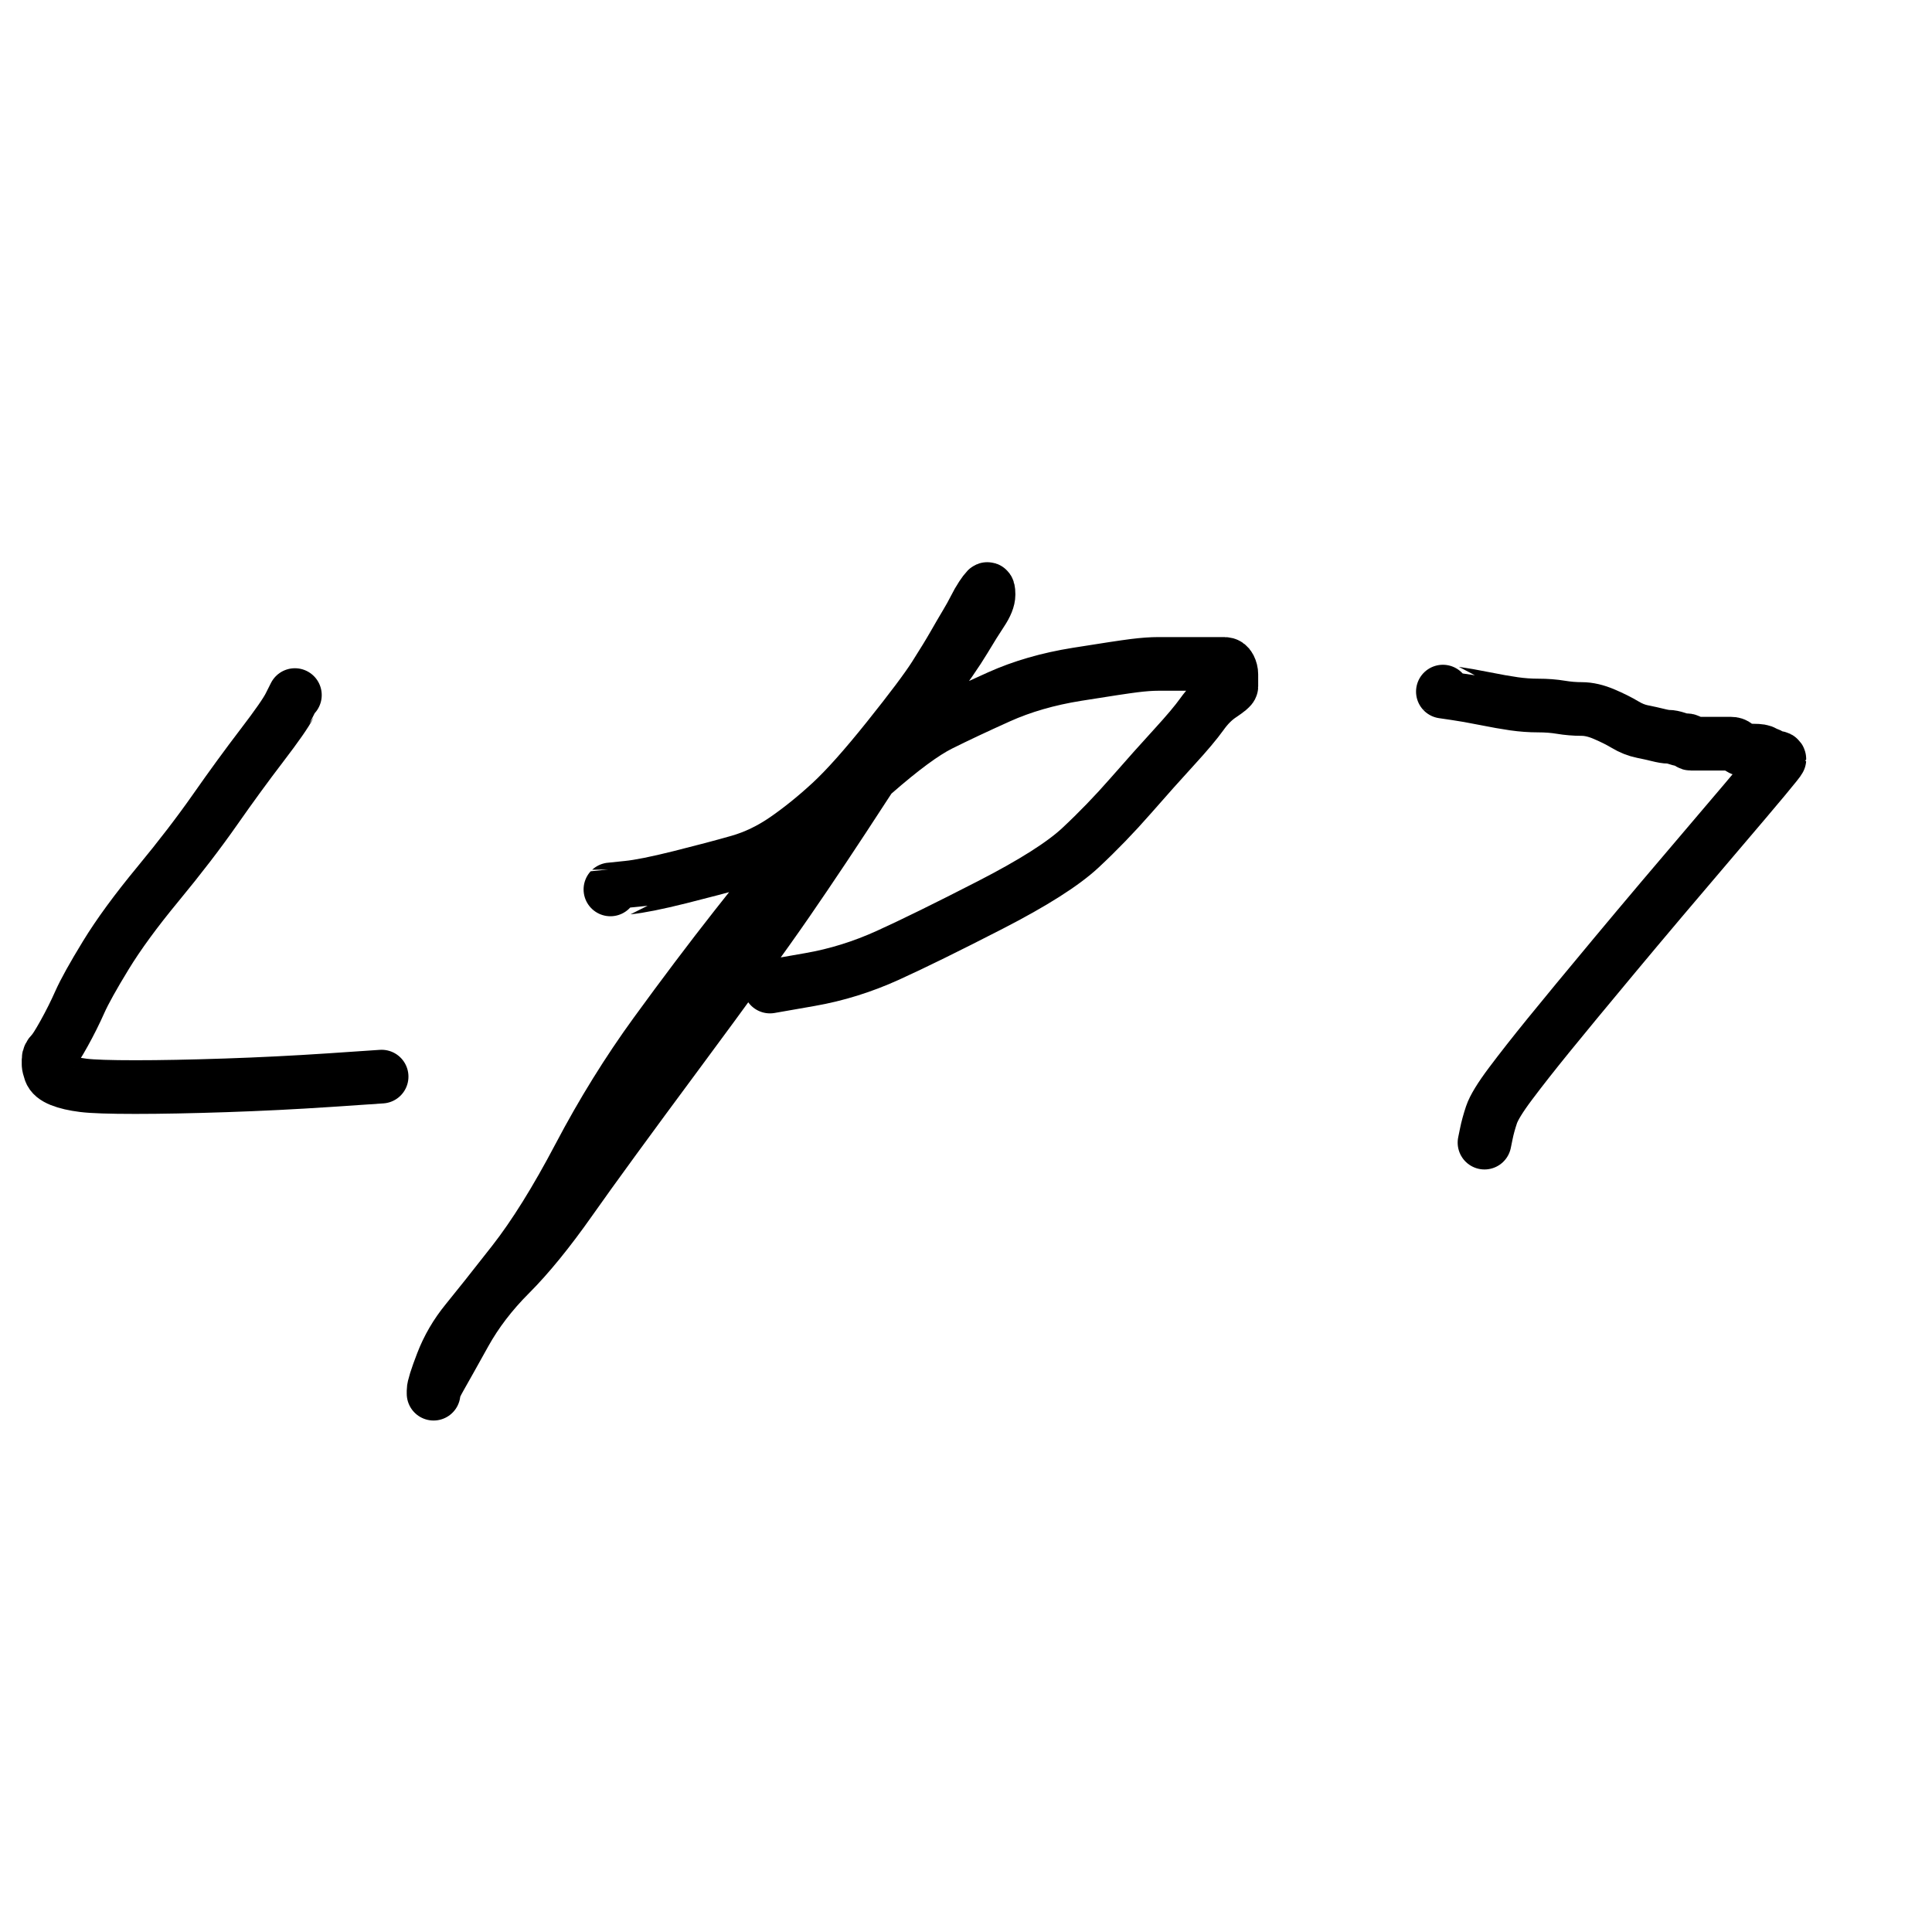 <?xml version="1.0" encoding="UTF-8" standalone="no" ?>
<!DOCTYPE svg PUBLIC "-//W3C//DTD SVG 1.1//EN" "http://www.w3.org/Graphics/SVG/1.1/DTD/svg11.dtd">
<svg xmlns="http://www.w3.org/2000/svg" xmlns:xlink="http://www.w3.org/1999/xlink" version="1.1" width="1080" height="1080" viewBox="0 0 1080 1080" xml:space="preserve">
<desc>Created with Fabric.js 4.2.0</desc>
<defs>
</defs>
<g transform="matrix(1 0 0 1 540 540)" id="8cfbca80-9b35-4920-9506-9e2b6b91f700"  >
<rect style="stroke: none; stroke-width: 1; stroke-dasharray: none; stroke-linecap: butt; stroke-dashoffset: 0; stroke-linejoin: miter; stroke-miterlimit: 4; fill: rgb(255,255,255); fill-rule: nonzero; opacity: 1; visibility: hidden;" vector-effect="non-scaling-stroke"  x="-540" y="-540" rx="0" ry="0" width="1080" height="1080" />
</g>
<g transform="matrix(1 0 0 1 540 540)" id="8823254e-2316-4a25-ac0f-8bf19c8bc100"  >
</g>
<g transform="matrix(1 0 0 1 465.35 554.28)"  >
<path style="stroke: rgb(0,0,0); stroke-width: 30; stroke-dasharray: none; stroke-linecap: round; stroke-dashoffset: 0; stroke-linejoin: round; stroke-miterlimit: 10; fill: none; fill-rule: nonzero; opacity: 1;" vector-effect="non-scaling-stroke"  transform=" translate(-465.35, -554.28)" d="M 341.227 497.191 Q 341.257 497.161 350.952 496.192 Q 360.646 495.222 380.036 490.375 Q 399.425 485.527 412.998 481.649 Q 426.571 477.772 439.174 469.046 Q 451.777 460.321 464.381 448.687 Q 476.984 437.053 496.373 412.816 Q 515.763 388.579 522.549 377.915 Q 529.336 367.251 533.214 360.465 Q 537.092 353.678 540 348.831 Q 542.908 343.983 544.847 340.105 Q 546.786 336.228 548.725 333.319 Q 550.664 330.411 551.634 329.441 Q 552.603 328.472 552.603 332.35 Q 552.603 336.228 548.725 342.044 Q 544.847 347.861 539.031 357.556 Q 533.214 367.251 519.641 385.671 Q 506.068 404.091 482.801 439.962 Q 459.533 475.833 440.144 503.947 Q 420.754 532.062 379.066 588.292 Q 337.379 644.522 318.959 670.698 Q 300.539 696.874 285.027 712.386 Q 269.515 727.897 259.82 745.348 Q 250.126 762.798 246.248 769.585 Q 242.37 776.371 242.37 778.31 Q 242.37 780.249 242.37 777.341 Q 242.37 774.432 247.217 761.829 Q 252.065 749.226 260.79 738.561 Q 269.515 727.897 286.966 705.599 Q 304.417 683.301 323.806 646.461 Q 343.196 609.621 366.463 577.628 Q 389.731 545.635 411.059 518.49 Q 432.388 491.344 448.869 471.955 Q 465.35 452.565 488.618 432.206 Q 511.885 411.847 525.458 405.061 Q 539.031 398.274 558.42 389.549 Q 577.81 380.824 602.047 376.946 Q 626.284 373.068 634.039 372.098 Q 641.795 371.129 647.612 371.129 Q 653.429 371.129 657.307 371.129 Q 661.185 371.129 667.002 371.129 Q 672.819 371.129 677.666 371.129 Q 682.513 371.129 684.452 371.129 Q 686.391 371.129 687.361 373.068 Q 688.33 375.007 688.33 376.946 Q 688.33 378.885 688.33 380.824 Q 688.33 382.763 688.33 383.732 Q 688.33 384.702 682.513 388.579 Q 676.697 392.457 671.849 399.244 Q 667.002 406.03 656.338 417.664 Q 645.673 429.298 632.101 444.809 Q 618.528 460.321 603.986 473.894 Q 589.443 487.466 553.573 505.886 Q 517.702 524.307 496.373 534.001 Q 475.045 543.696 452.747 547.574 L 430.419 551.482" stroke-linecap="round" />
</g>
<g transform="matrix(1 0 0 1 120.24 498.12)"  >
<path style="stroke: rgb(0,0,0); stroke-width: 30; stroke-dasharray: none; stroke-linecap: round; stroke-dashoffset: 0; stroke-linejoin: round; stroke-miterlimit: 10; fill: none; fill-rule: nonzero; opacity: 1;" vector-effect="non-scaling-stroke"  transform=" translate(-120.23, -498.12)" d="M 164.841 388.549 Q 164.811 388.579 161.903 394.396 Q 158.995 400.213 146.391 416.694 Q 133.788 433.175 120.215 452.565 Q 106.643 471.955 88.223 494.253 Q 69.803 516.551 59.138 534.001 Q 48.474 551.452 44.596 560.177 Q 40.718 568.903 35.871 577.628 Q 31.023 586.353 29.084 588.292 Q 27.145 590.231 27.145 592.17 Q 27.145 594.109 27.145 595.079 Q 27.145 596.048 28.115 598.956 Q 29.084 601.865 33.932 603.804 Q 38.779 605.743 46.535 606.712 Q 54.291 607.682 75.619 607.682 Q 96.948 607.682 126.032 606.712 Q 155.117 605.743 184.201 603.804 L 213.315 601.835" stroke-linecap="round" />
</g>
<g transform="matrix(1 0 0 1 900.63 512.67)"  >
<path style="stroke: rgb(0,0,0); stroke-width: 30; stroke-dasharray: none; stroke-linecap: round; stroke-dashoffset: 0; stroke-linejoin: round; stroke-miterlimit: 10; fill: none; fill-rule: nonzero; opacity: 1;" vector-effect="non-scaling-stroke"  transform=" translate(-900.63, -512.67)" d="M 806.577 386.61 Q 806.607 386.64 813.393 387.61 Q 820.18 388.579 829.874 390.518 Q 839.569 392.457 846.355 393.427 Q 853.142 394.396 859.928 394.396 Q 866.715 394.396 872.531 395.366 Q 878.348 396.335 884.165 396.335 Q 889.982 396.335 896.768 399.244 Q 903.555 402.152 908.402 405.061 Q 913.25 407.969 918.097 408.939 Q 922.944 409.908 926.822 410.877 Q 930.7 411.847 932.639 411.847 Q 934.578 411.847 937.487 412.816 Q 940.395 413.786 942.334 413.786 Q 944.273 413.786 944.273 414.755 Q 944.273 415.725 945.242 415.725 Q 946.212 415.725 947.181 415.725 Q 948.151 415.725 949.12 415.725 Q 950.09 415.725 954.937 415.725 Q 959.785 415.725 960.754 415.725 Q 961.724 415.725 963.662 415.725 Q 965.601 415.725 967.54 415.725 Q 969.479 415.725 970.449 416.694 Q 971.418 417.664 973.357 418.633 Q 975.296 419.603 980.144 419.603 Q 984.991 419.603 985.961 420.572 Q 986.93 421.542 987.899 421.542 Q 988.869 421.542 989.838 422.511 Q 990.808 423.481 992.747 423.481 Q 994.686 423.481 994.686 424.45 Q 994.686 425.42 960.754 465.168 Q 926.822 504.917 902.585 534.001 Q 878.348 563.086 865.745 578.597 Q 853.142 594.109 844.417 605.743 Q 835.691 617.377 833.752 623.193 Q 831.813 629.01 830.844 633.858 L 829.844 638.735" stroke-linecap="round" />
</g>
</svg>